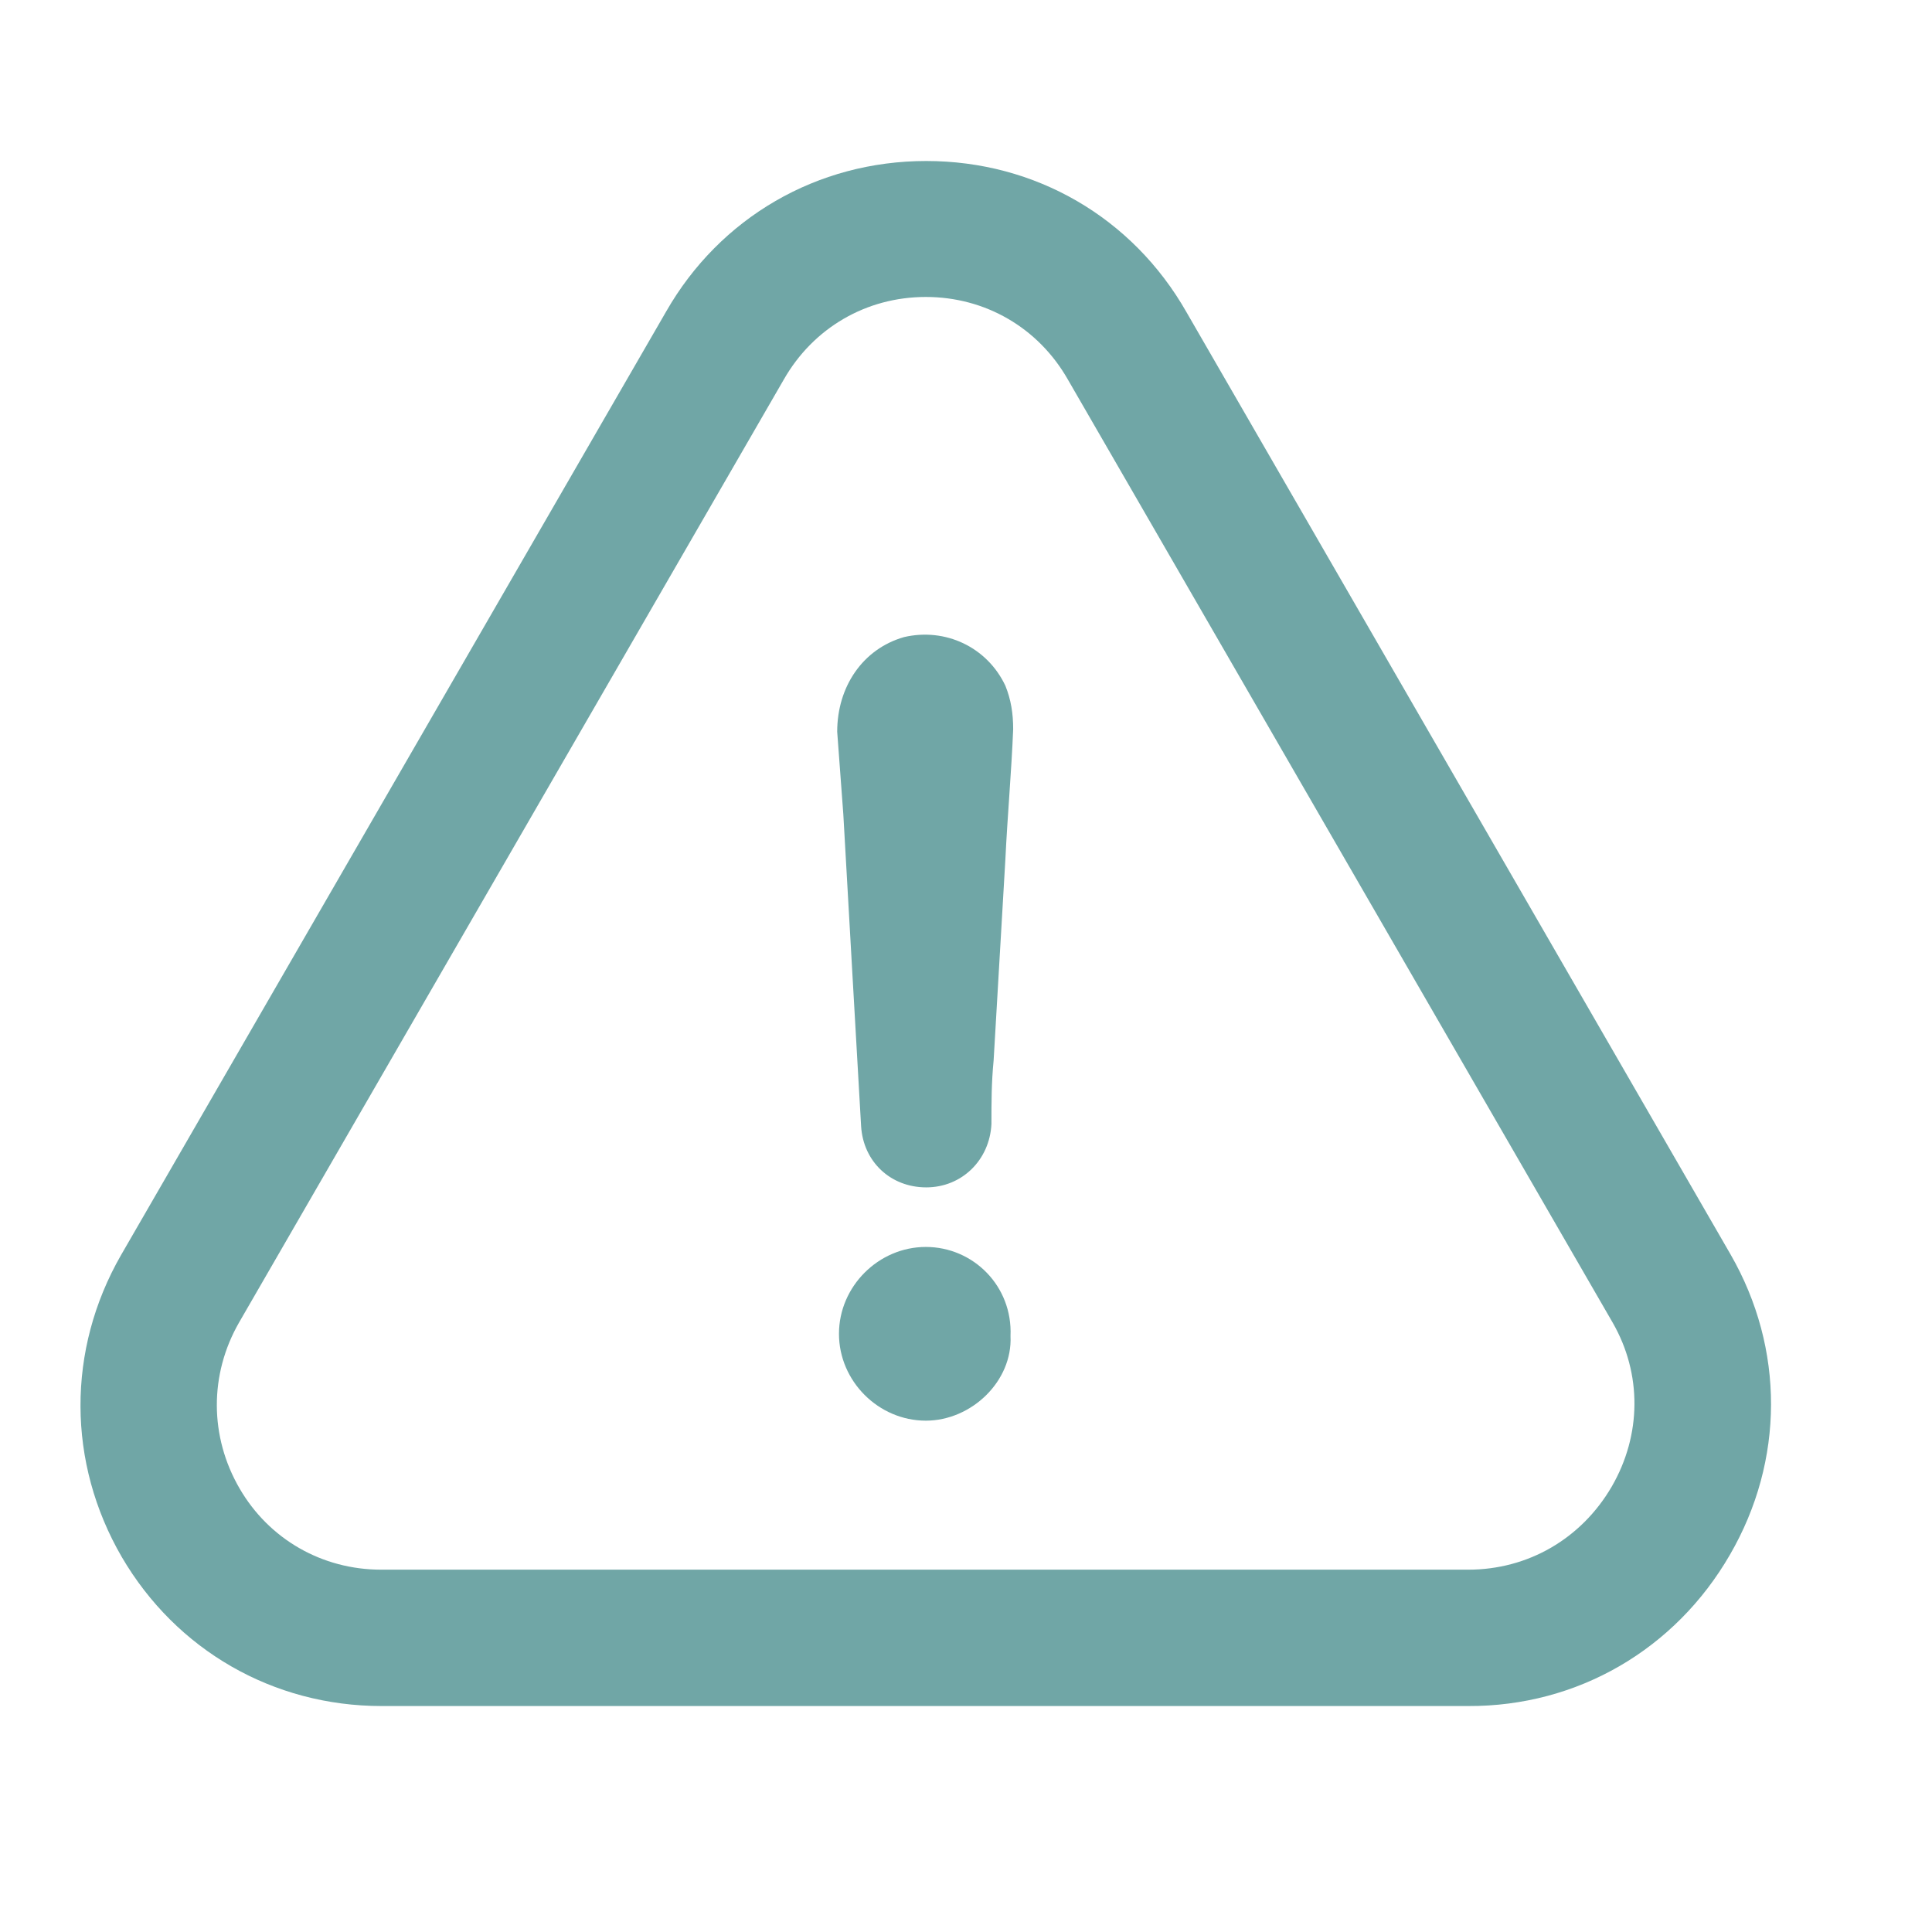 <svg width="24" height="24" viewBox="0 0 24 24" fill="none" xmlns="http://www.w3.org/2000/svg">
<path d="M11.501 15.49C10.913 15.49 10.422 15.981 10.422 16.569C10.422 17.157 10.913 17.648 11.501 17.648C12.068 17.648 12.58 17.157 12.553 16.596C12.58 15.975 12.089 15.49 11.501 15.49Z" fill="#70A6A6"/>
<path d="M21.489 19.315C22.169 18.144 22.169 16.752 21.5 15.587L14.739 3.878C14.069 2.701 12.861 2 11.506 2C10.152 2 8.943 2.701 8.274 3.872L1.503 15.592C0.828 16.768 0.833 18.171 1.513 19.342C2.188 20.497 3.391 21.193 4.74 21.193H18.24C19.595 21.198 20.809 20.492 21.489 19.315ZM20.021 18.468C19.643 19.116 18.98 19.499 18.24 19.499H4.735C4.001 19.499 3.342 19.121 2.976 18.49C2.603 17.848 2.598 17.076 2.97 16.428L9.737 4.714C10.104 4.072 10.762 3.689 11.501 3.689C12.24 3.689 12.899 4.072 13.265 4.714L20.032 16.428C20.399 17.065 20.393 17.826 20.021 18.468Z" fill="#70A6A6"/>
<path d="M11.231 7.914C10.719 8.06 10.4 8.529 10.4 9.09C10.427 9.43 10.449 9.775 10.476 10.115C10.551 11.416 10.621 12.689 10.697 13.99C10.724 14.432 11.064 14.75 11.506 14.75C11.949 14.75 12.294 14.41 12.316 13.963C12.316 13.693 12.316 13.45 12.343 13.175C12.391 12.344 12.44 11.508 12.489 10.677C12.515 10.137 12.564 9.597 12.586 9.058C12.586 8.864 12.559 8.691 12.489 8.518C12.262 8.038 11.744 7.795 11.231 7.914Z" fill="#70A6A6"/>
</svg>
